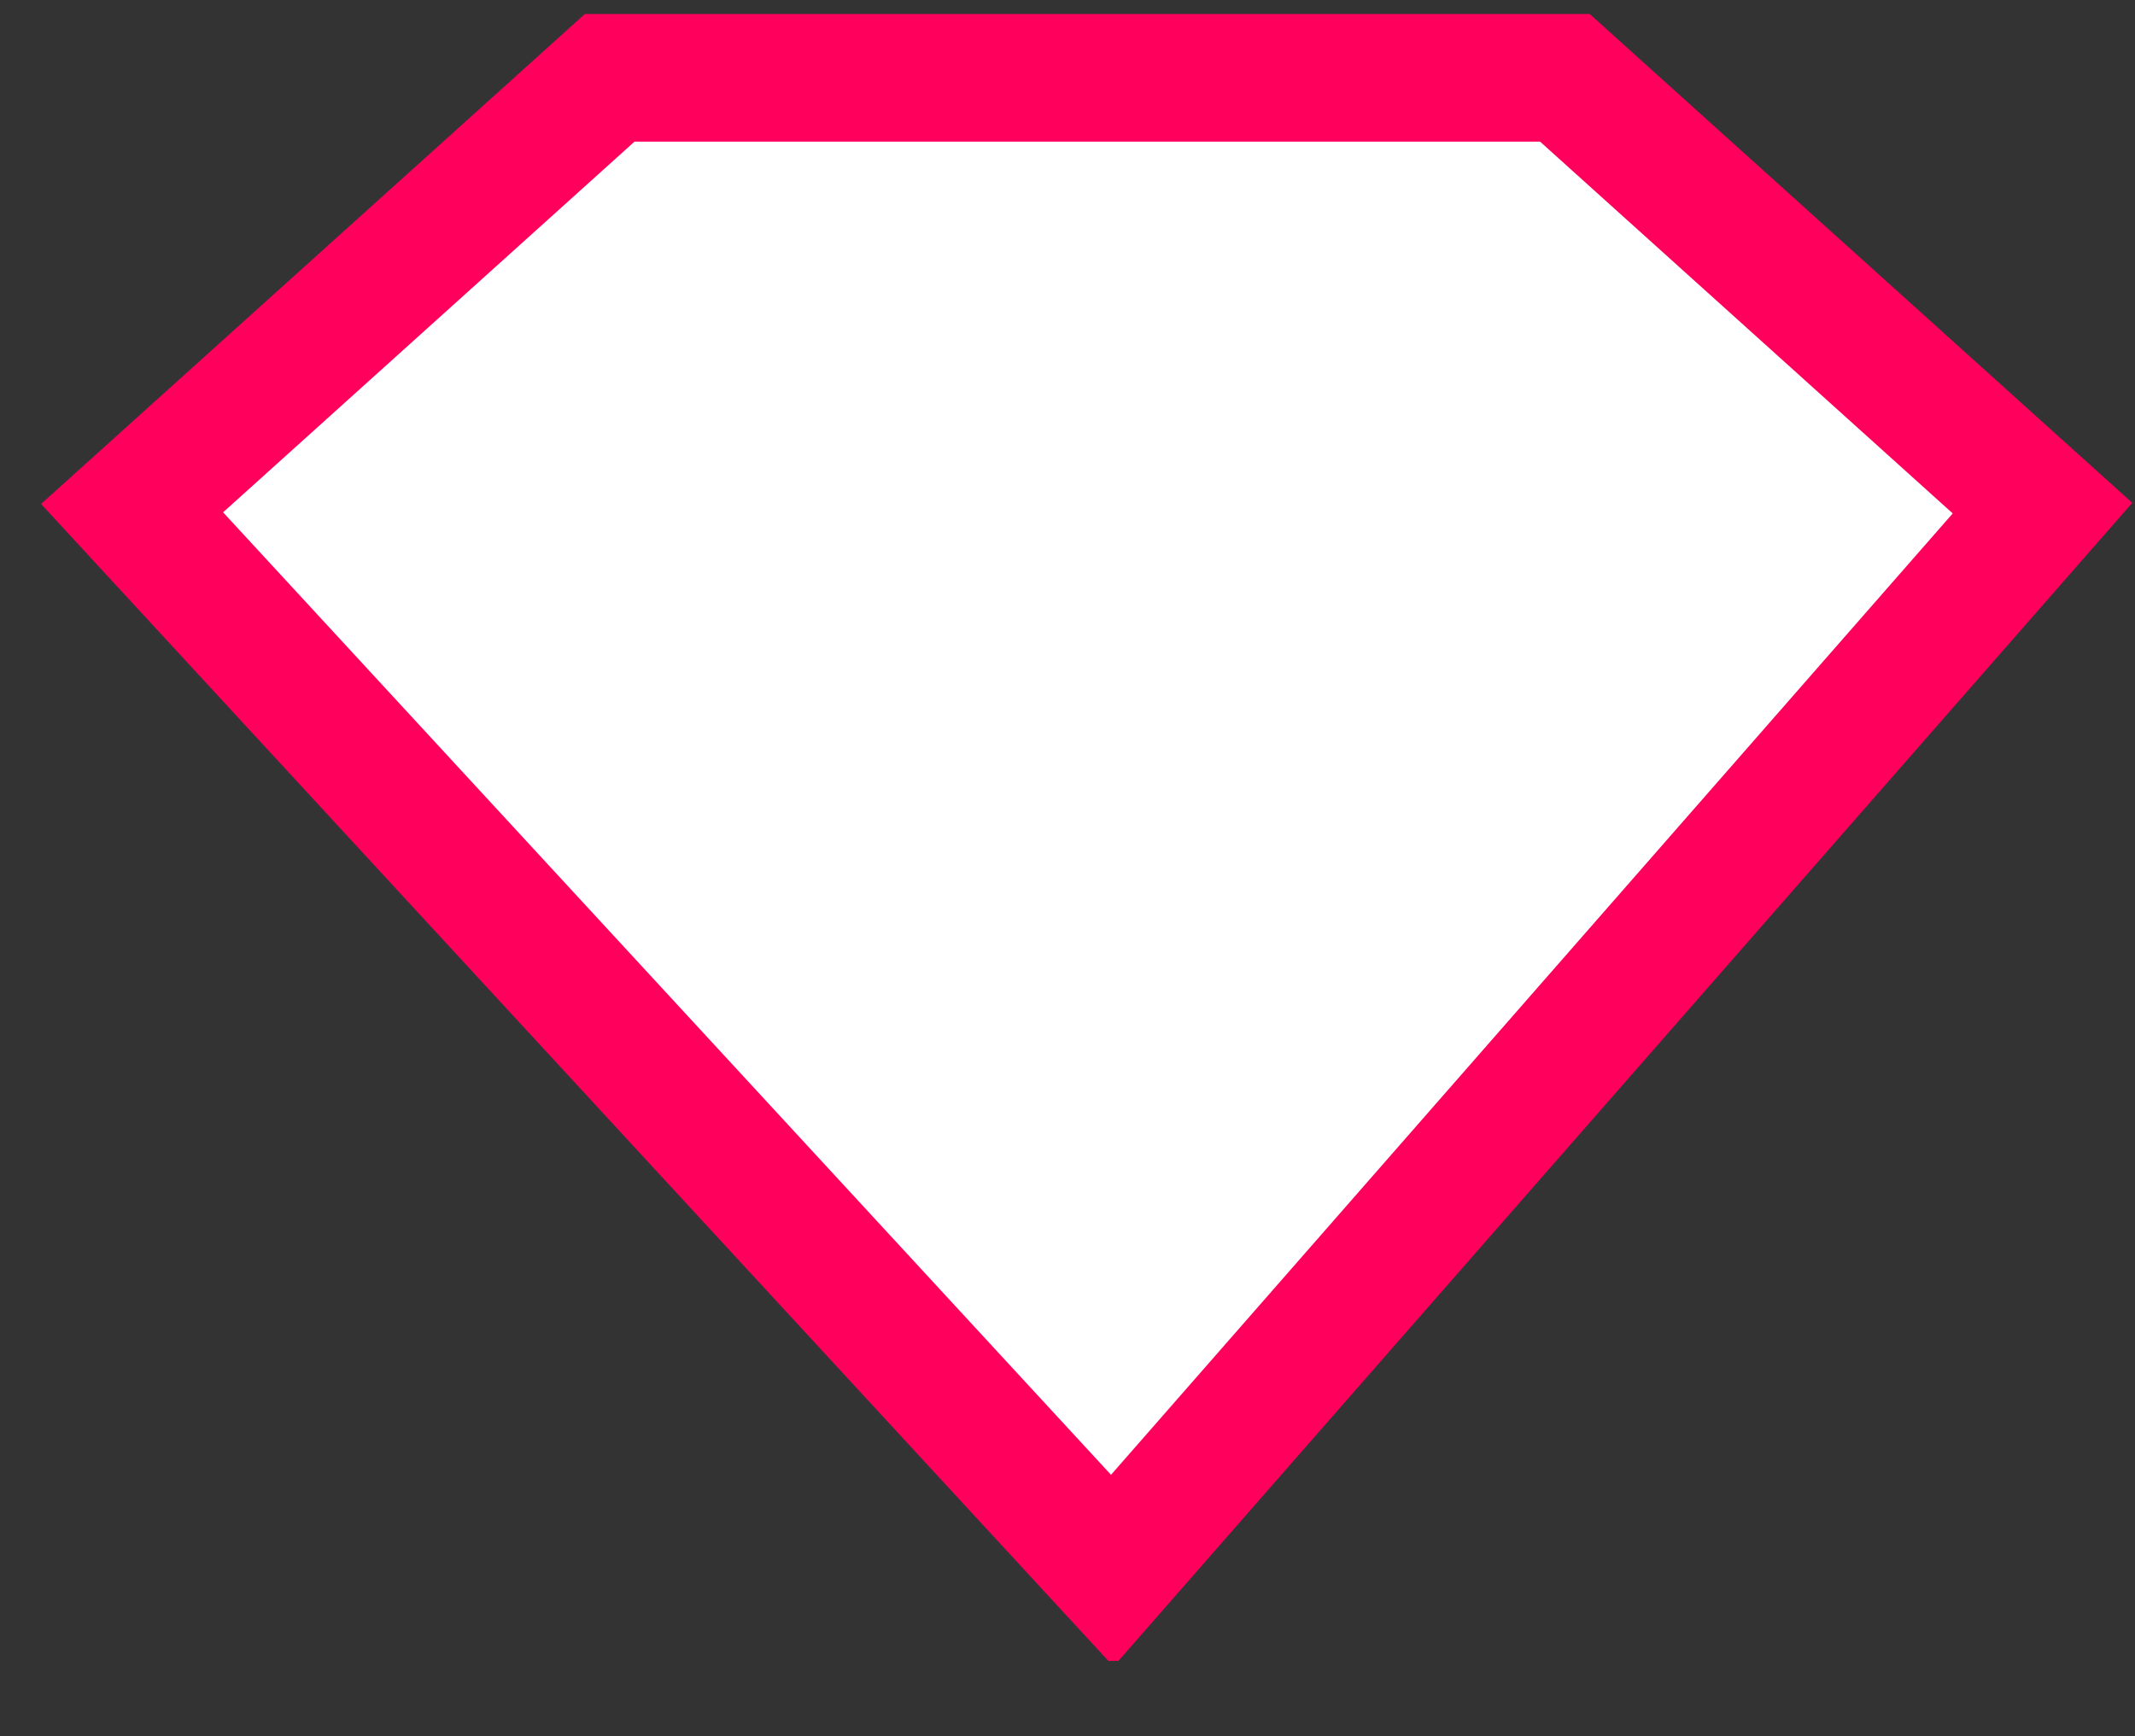 <?xml version="1.0" standalone="no"?>
<!DOCTYPE svg PUBLIC "-//W3C//DTD SVG 1.1//EN" "http://www.w3.org/Graphics/SVG/1.1/DTD/svg11.dtd">
<svg width="100%" height="100%" viewBox="0 0 375 305" version="1.1" xmlns="http://www.w3.org/2000/svg" xmlns:xlink="http://www.w3.org/1999/xlink" xml:space="preserve" style="fill-rule:evenodd;clip-rule:evenodd;stroke-linejoin:round;stroke-miterlimit:1.414;">
    <rect x="0" y="0" width="375" height="305" fill="#333333" stroke="none"/>
    <g transform="matrix(4.167,0,0,4.167,-0,-0)">
        <g id="Layer1" transform="matrix(0.05,0,0,0.047,-47.831,-85.424)">
            <path d="M2678.5,2273.3L1894.29,3226.29L1067.97,2273.3L1470.6,1887.33L2275.87,1887.33L2678.5,2273.3Z" style="fill:white;"/>
            <path d="M1891.07,3307.32L991.436,2269.78L991.455,2269.35L1449.7,1830.07L2296.77,1830.07L2754.19,2268.56L1899.5,3307.2L1891.07,3307.32ZM1893.23,3140.33L2602.81,2278.04L2254.97,1944.59L1491.5,1944.59L1144.7,2277.05L1893.23,3140.33Z" style="fill:rgb(255,0,93);"/>
        </g>
    </g>
</svg>
